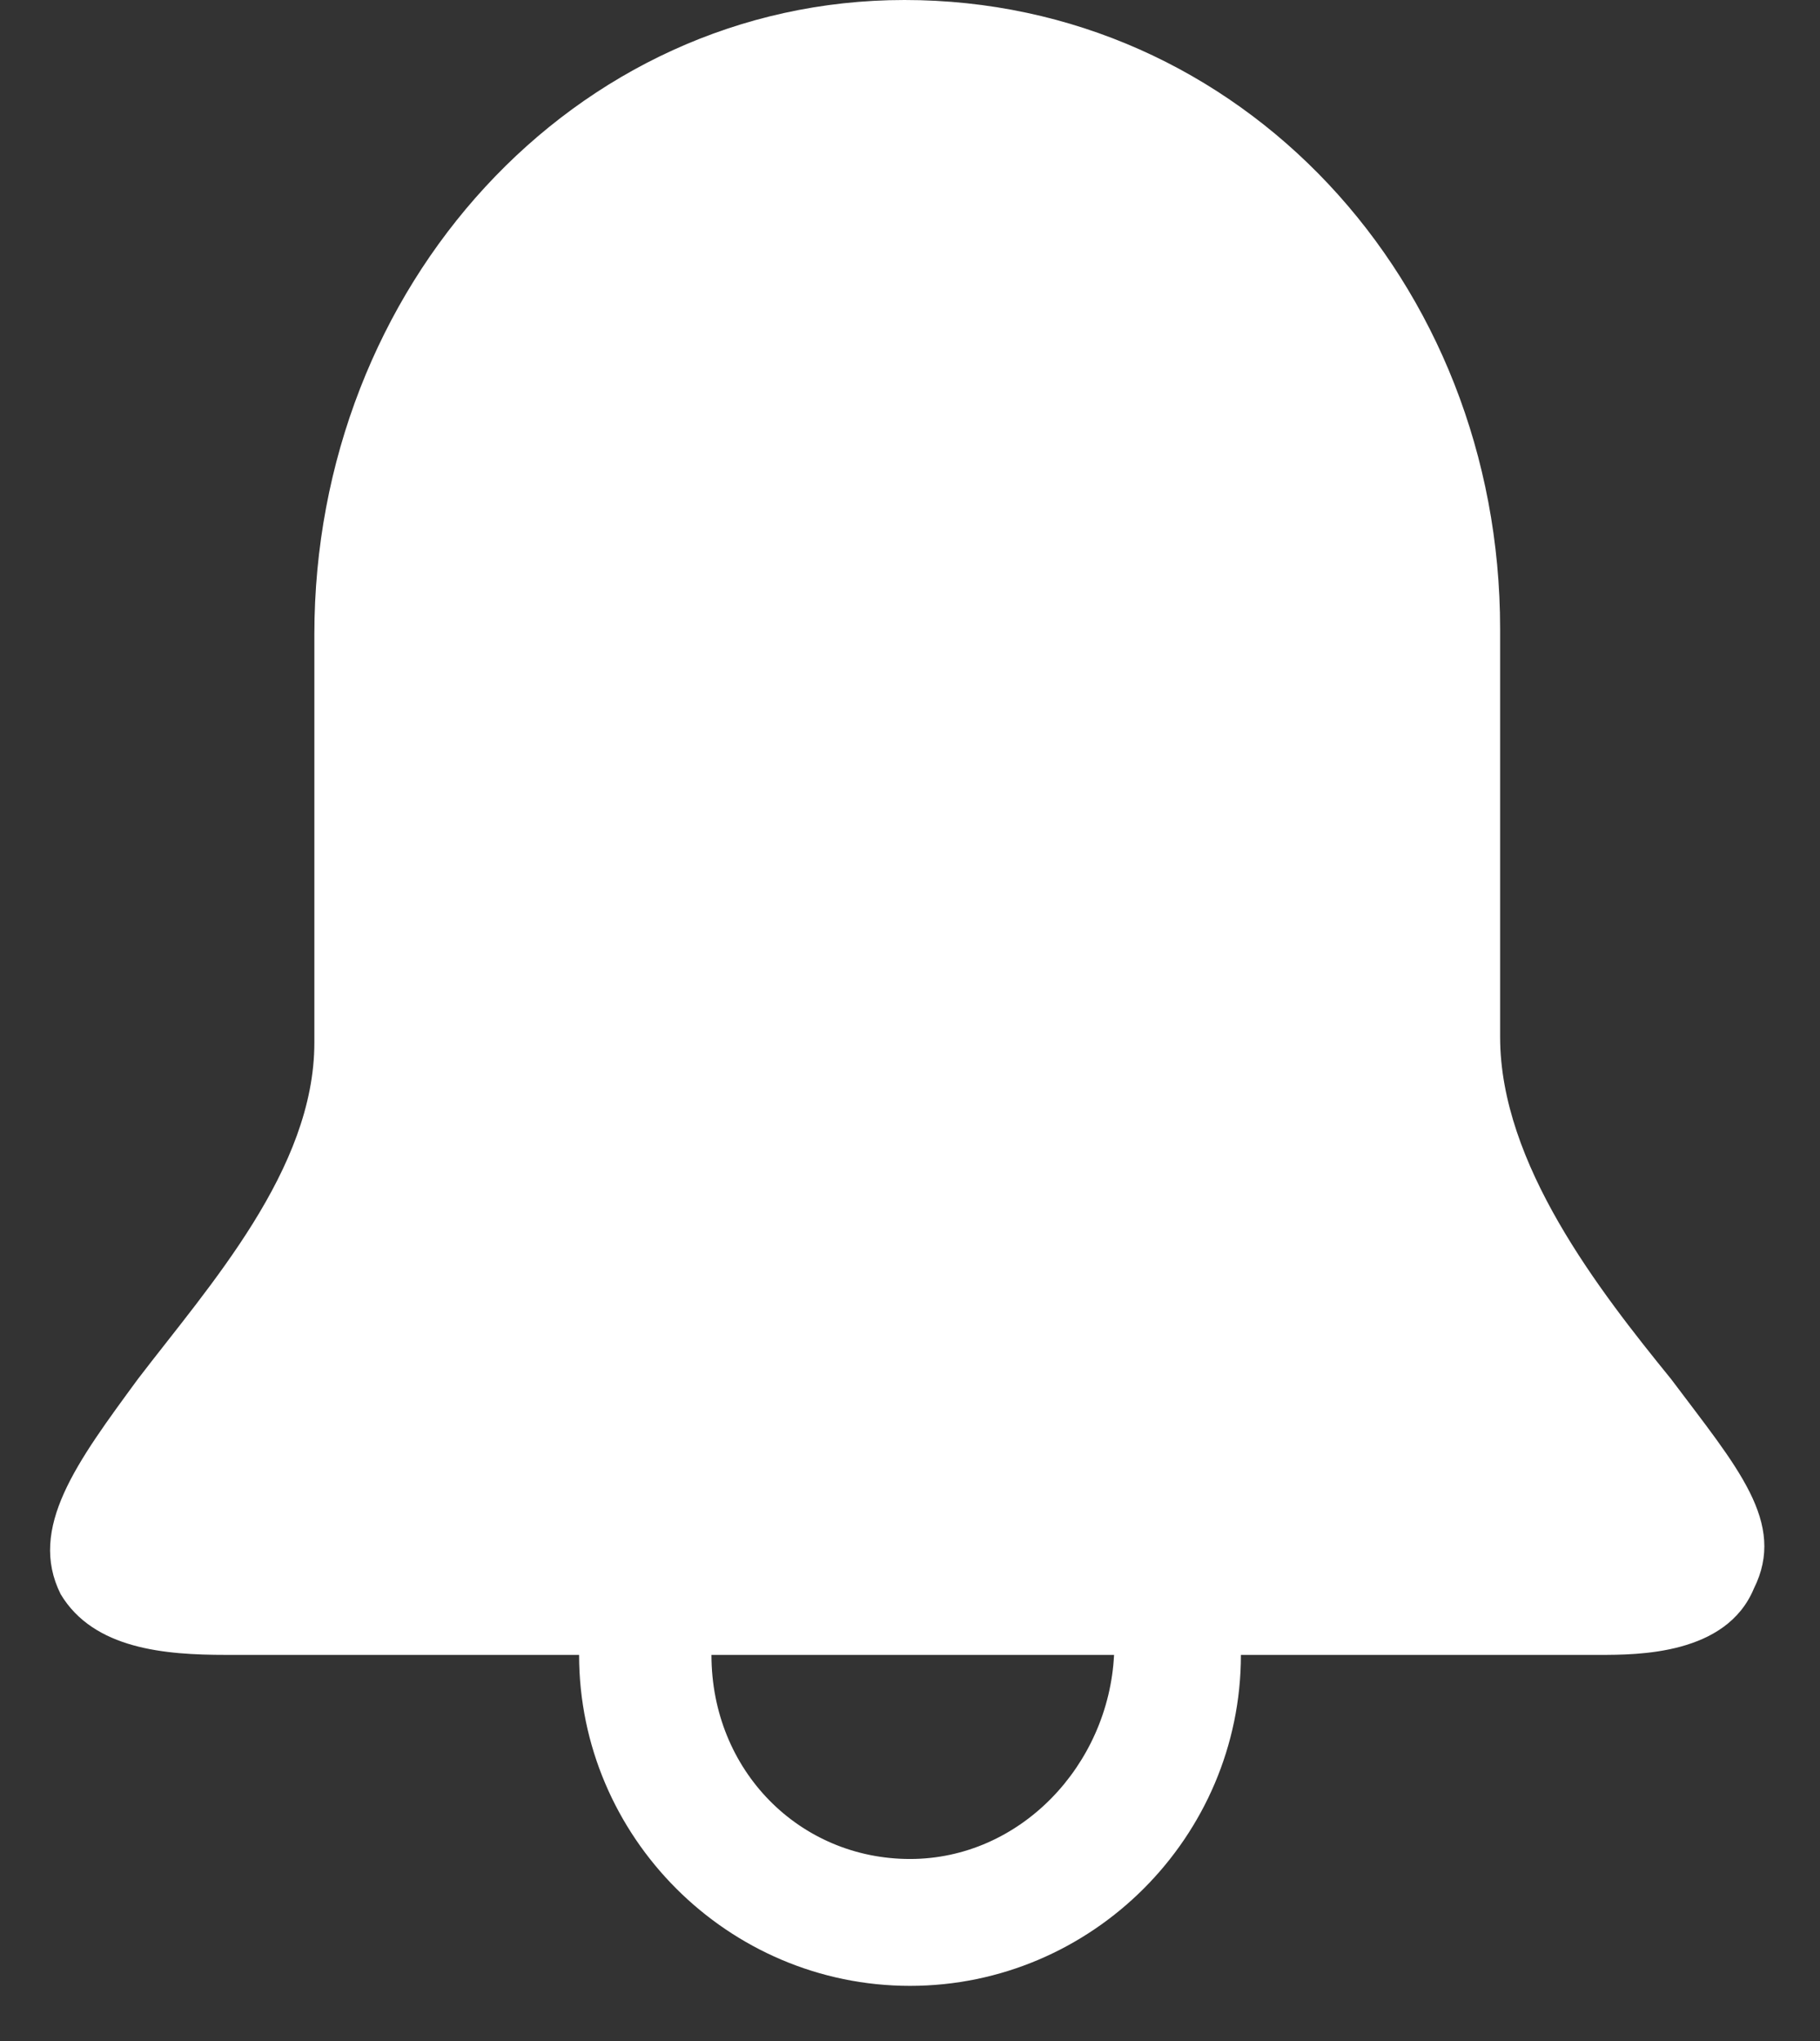 <?xml version="1.0" encoding="utf-8"?>
<!-- Generator: Adobe Illustrator 21.0.0, SVG Export Plug-In . SVG Version: 6.00 Build 0)  -->
<svg version="1.1" id="Layer_1" xmlns="http://www.w3.org/2000/svg" xmlns:xlink="http://www.w3.org/1999/xlink" x="0px" y="0px"
	 viewBox="0 0 33 37" style="enable-background:new 0 0 33 37;" xml:space="preserve">
<rect x="0" y="0" width="33" height="37" fill="#333333" stroke="none"/>
<style type="text/css">
	.st0{fill-rule:evenodd;clip-rule:evenodd;fill:#FFFFFF;}
</style>
<path class="st0" d="M30.3,25c-1.3-1.6-3.1-3.9-3.1-6.2v-7.4C27.2,5.1,22.5,0,16.4,0c-6,0-10.7,5.2-10.7,11.5v7.4
	c0,2.3-1.9,4.4-3.2,6.1c-1.1,1.5-2,2.7-1.4,3.9C1.7,29.9,3,30,4.1,30h6.4c0,3.3,2.7,6,6,6c3.3,0,6-2.7,6-6H29c0.7,0,2.3,0,2.8-1.2
	C32.4,27.6,31.5,26.6,30.3,25z M16.5,33.7c-2,0-3.6-1.6-3.6-3.7h7.3C20.1,32,18.5,33.7,16.5,33.7z"/>
</svg>
